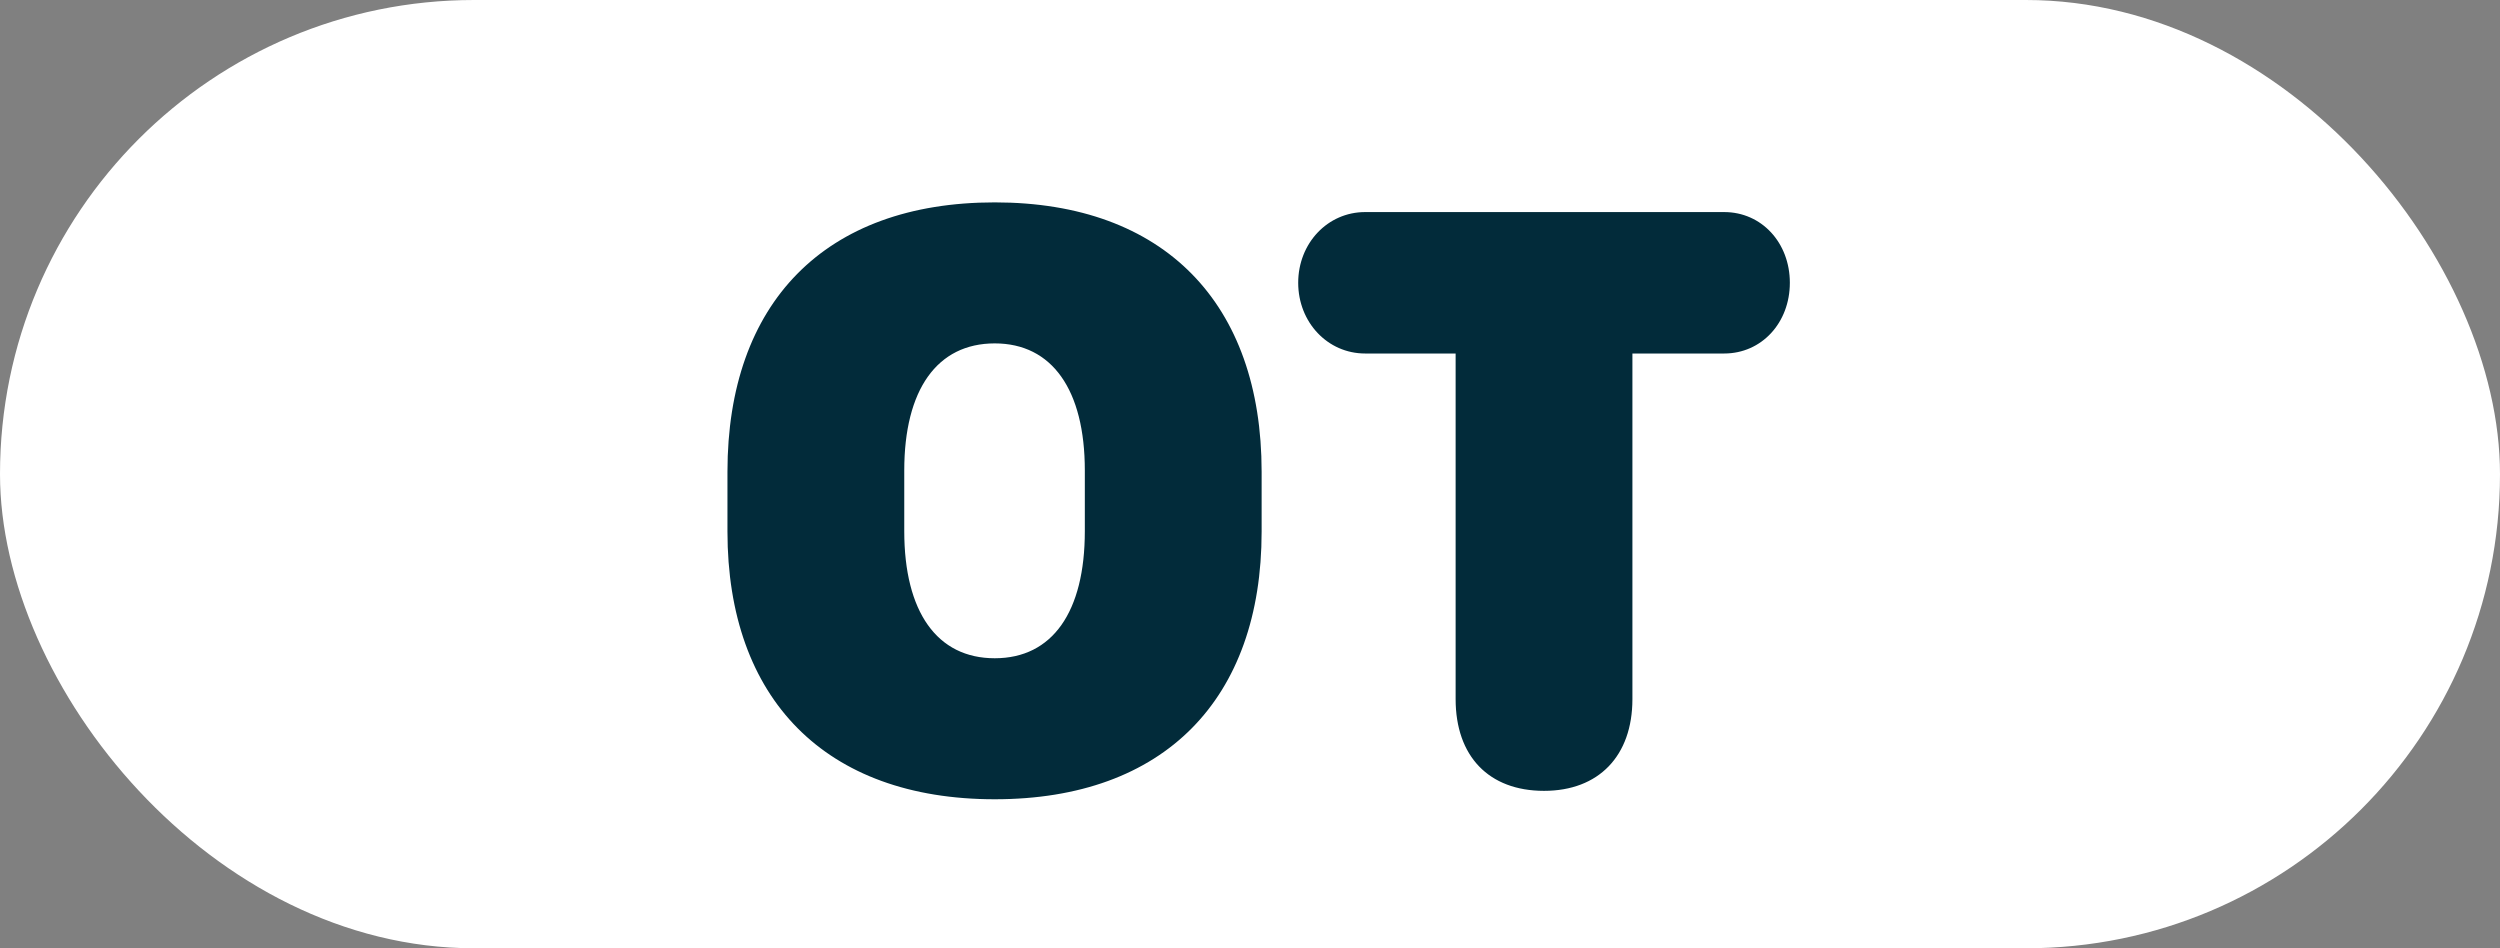 <?xml version="1.0" encoding="UTF-8"?>
<svg width="232px" height="88px" viewBox="0 0 232 88" version="1.1" xmlns="http://www.w3.org/2000/svg" xmlns:xlink="http://www.w3.org/1999/xlink">
    <rect x="0" y="0" width="232" height="88" fill="#808080" stroke="none"/>
    <!-- Generator: Sketch 57.1 (83088) - https://sketch.com -->
    <title>Custom Preset</title>
    <desc>Created with Sketch.</desc>
    <defs>
        <path d="M67.508,49.328 L67.508,43.781 C67.508,28.117 76.532,18.781 92.313,18.781 C108.055,18.781 117.079,28.156 117.079,43.781 L117.079,49.328 C117.079,64.875 108.055,74.172 92.313,74.172 C76.571,74.172 67.508,64.836 67.508,49.328 Z M83.915,43.664 L83.915,49.289 C83.915,56.789 86.961,61.086 92.313,61.086 C97.665,61.086 100.672,56.789 100.672,49.289 L100.672,43.664 C100.672,36.164 97.626,31.867 92.313,31.867 C86.961,31.867 83.915,36.164 83.915,43.664 Z M143.285,73.391 C138.168,73.391 135.082,70.188 135.082,64.875 L135.082,32.805 L126.684,32.805 C123.207,32.805 120.473,29.914 120.473,26.242 C120.473,22.57 123.207,19.68 126.684,19.68 L160.004,19.68 C163.48,19.68 166.098,22.531 166.098,26.242 C166.098,29.953 163.48,32.805 160.004,32.805 L151.488,32.805 L151.488,64.875 C151.488,70.148 148.363,73.391 143.285,73.391 Z" id="path-1"></path>
    </defs>
    <g id="Custom-Preset" stroke="none" stroke-width="1" fill="none" fill-rule="evenodd">
        <rect id="Rectangle" fill="#FFFFFF" x="0" y="0" width="232" height="88" rx="44"></rect>
        <g id="OT" fill-rule="nonzero">
            <use fill="#FFFFFF" xlink:href="#path-1"></use>
            <use fill="#022B3A" xlink:href="#path-1"></use>
        </g>
    </g>
</svg>